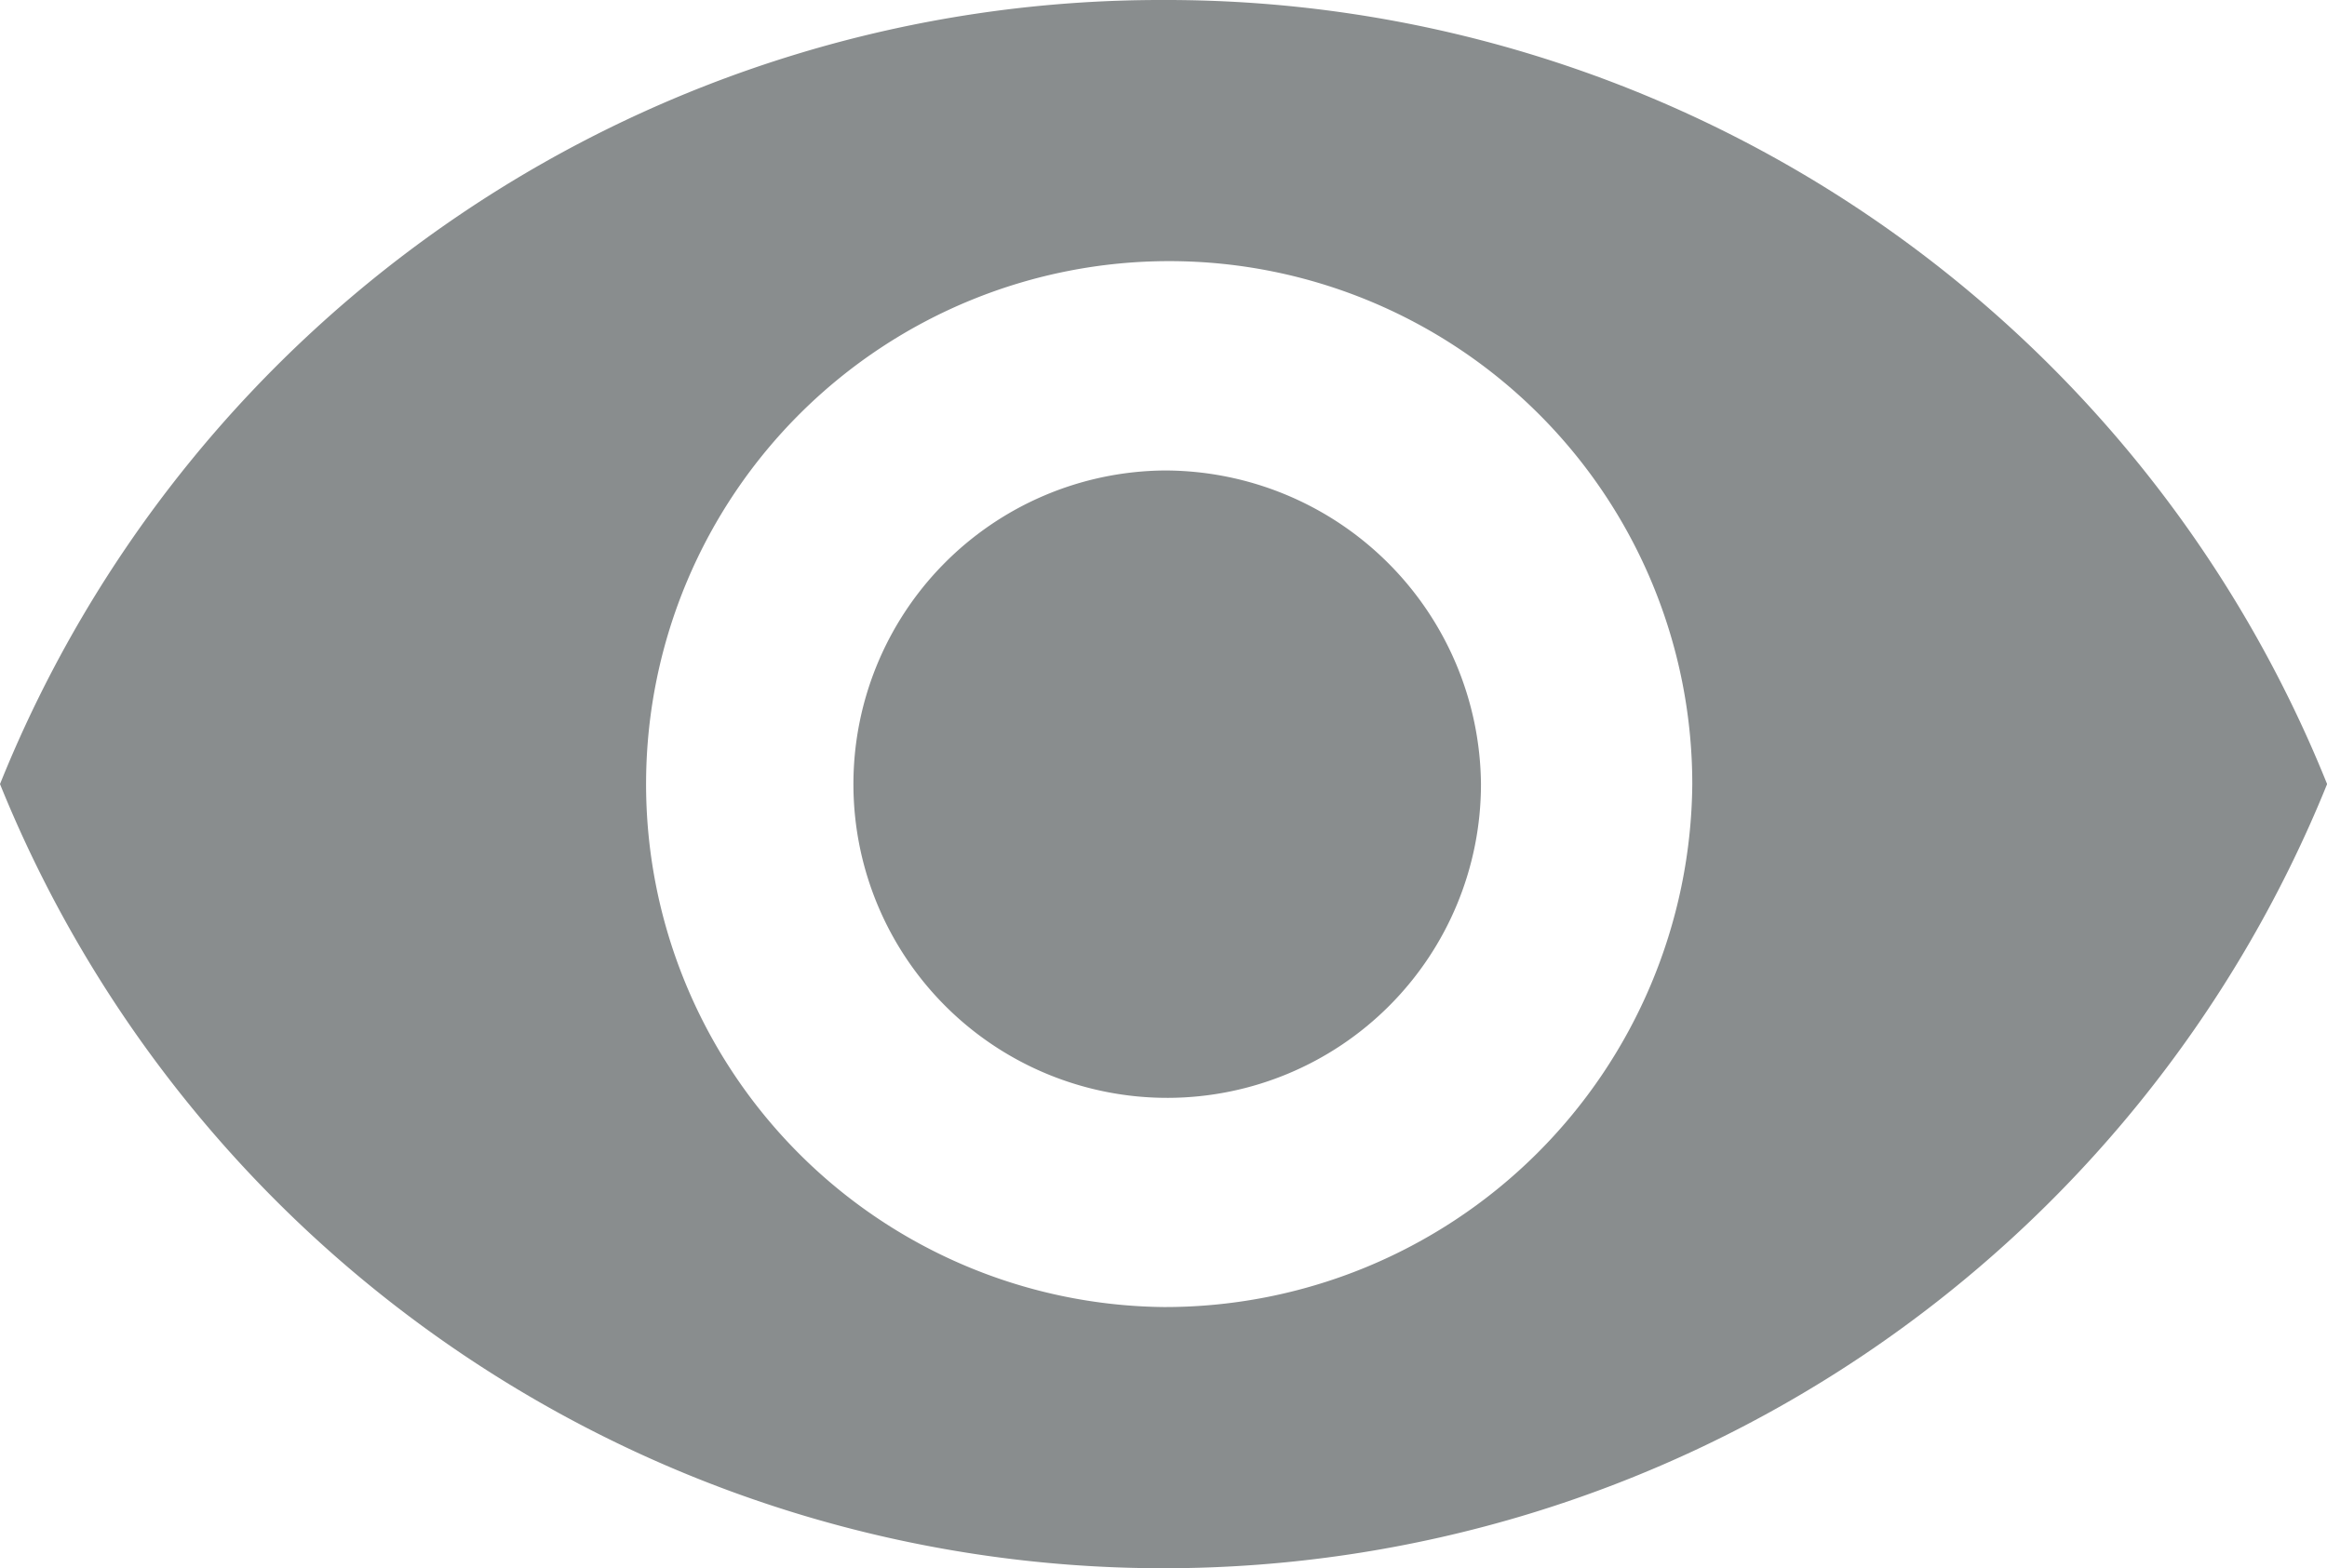 <svg xmlns="http://www.w3.org/2000/svg" width="21.099" height="14.223" viewBox="0 0 21.099 14.223">
  <path id="Icon_ionic-md-eye" data-name="Icon ionic-md-eye" d="M12.8,7.383A11.344,11.344,0,0,0,2.25,14.494a11.381,11.381,0,0,0,21.1,0A11.344,11.344,0,0,0,12.8,7.383Zm0,11.854a4.743,4.743,0,1,1,4.794-4.743A4.782,4.782,0,0,1,12.8,19.237Zm0-7.587a2.845,2.845,0,1,0,2.878,2.845A2.87,2.87,0,0,0,12.8,11.65Z" transform="translate(-2.25 -7.383)" fill="#898d8e"/>
</svg>
